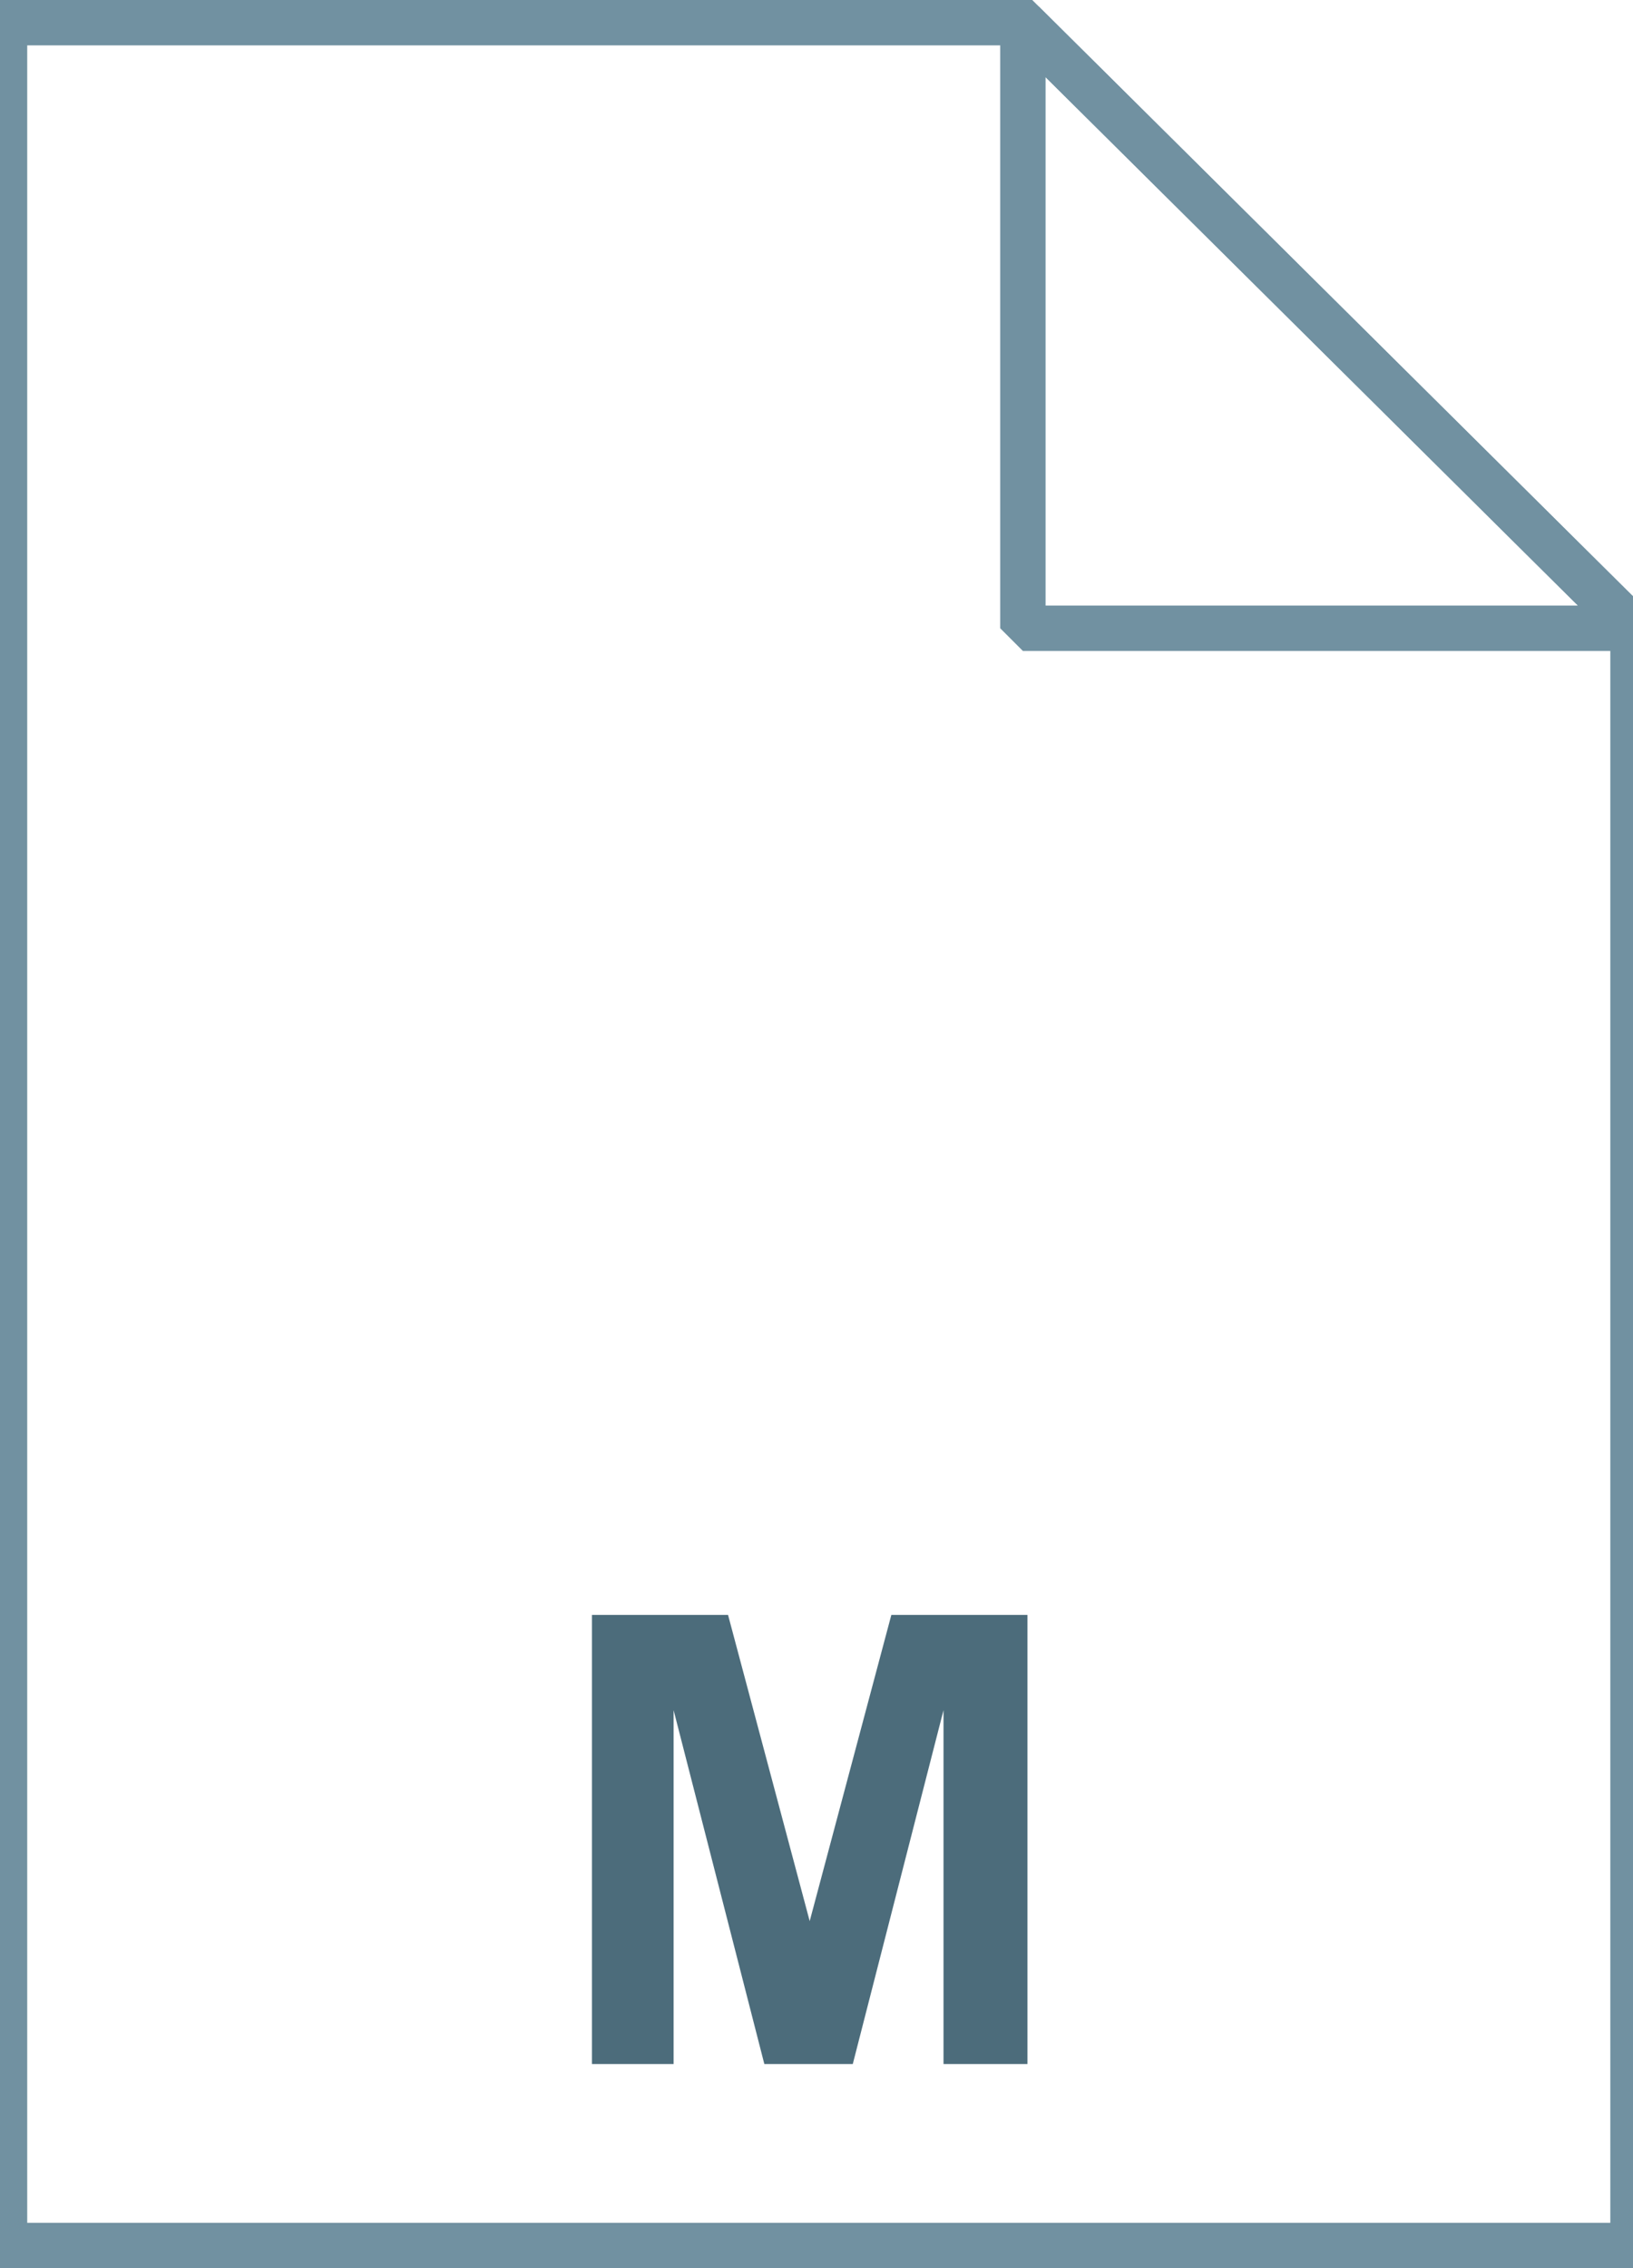 <svg xmlns="http://www.w3.org/2000/svg" viewBox="0 0 72 100"><linearGradient gradientUnits="userSpaceOnUse" x1="36.108" y1="3.003" x2="36.108" y2="101.001" gradientTransform="matrix(1 0 0 -1 0 102)"><stop offset="0" stop-color="#c8d4db"/><stop offset=".139" stop-color="#d8e1e6"/><stop offset=".359" stop-color="#ebf0f3"/><stop offset=".617" stop-color="#f9fafb"/><stop offset="1" stop-color="#fff"/></linearGradient><path d="M45.1 1L72 27.7V99H.2V1h44.9z" fill="url(#a)"/><path d="M45.1 1L72 27.7V99H.2V1h44.9z" fill-opacity="0" stroke="#7191a1" stroke-width="2"/><path d="M26.1 91.1V71.2h6l3.6 13.5 3.6-13.5h6V91h-3.7V75.4l-4 15.6h-3.9l-4-15.6V91h-3.6z" fill="#4c6c7b"/><linearGradient gradientUnits="userSpaceOnUse" x1="33.5" y1="25" x2="33.5" y2="21"><stop offset="0" stop-color="#adccdc"/><stop offset="1" stop-color="#4c6c7b"/></linearGradient><path fill="url(#b)" d="M15 21h37v4H15z"/><linearGradient gradientUnits="userSpaceOnUse" x1="40.5" y1="34" x2="40.5" y2="30"><stop offset="0" stop-color="#adccdc"/><stop offset="1" stop-color="#4c6c7b"/></linearGradient><path fill="url(#c)" d="M22 30h37v4H22z"/><linearGradient gradientUnits="userSpaceOnUse" x1="33.5" y1="43" x2="33.5" y2="39"><stop offset="0" stop-color="#adccdc"/><stop offset="1" stop-color="#4c6c7b"/></linearGradient><path fill="url(#d)" d="M15 39h37v4H15z"/><linearGradient gradientUnits="userSpaceOnUse" x1="40.5" y1="52" x2="40.5" y2="48"><stop offset="0" stop-color="#adccdc"/><stop offset="1" stop-color="#4c6c7b"/></linearGradient><path fill="url(#e)" d="M22 48h37v4H22z"/><linearGradient gradientUnits="userSpaceOnUse" x1="31.5" y1="61" x2="31.5" y2="57"><stop offset="0" stop-color="#adccdc"/><stop offset="1" stop-color="#4c6c7b"/></linearGradient><path fill="url(#f)" d="M13 57h37v4H13z"/><linearGradient gradientUnits="userSpaceOnUse" x1="45.122" y1="74.229" x2="58.575" y2="87.683" gradientTransform="matrix(1 0 0 -1 0 102)"><stop offset="0" stop-color="#fff"/><stop offset=".35" stop-color="#fafbfb"/><stop offset=".532" stop-color="#edf1f4"/><stop offset=".675" stop-color="#dde5e9"/><stop offset=".799" stop-color="#c7d3da"/><stop offset=".908" stop-color="#adbdc7"/><stop offset="1" stop-color="#92a5b0"/></linearGradient><path d="M45.1 1L72 27.7H45.1V1z" fill="url(#g)"/><path d="M45.1 1L72 27.7H45.1V1z" fill-opacity="0" stroke="#7191a1" stroke-width="2" stroke-linejoin="bevel"/></svg>
